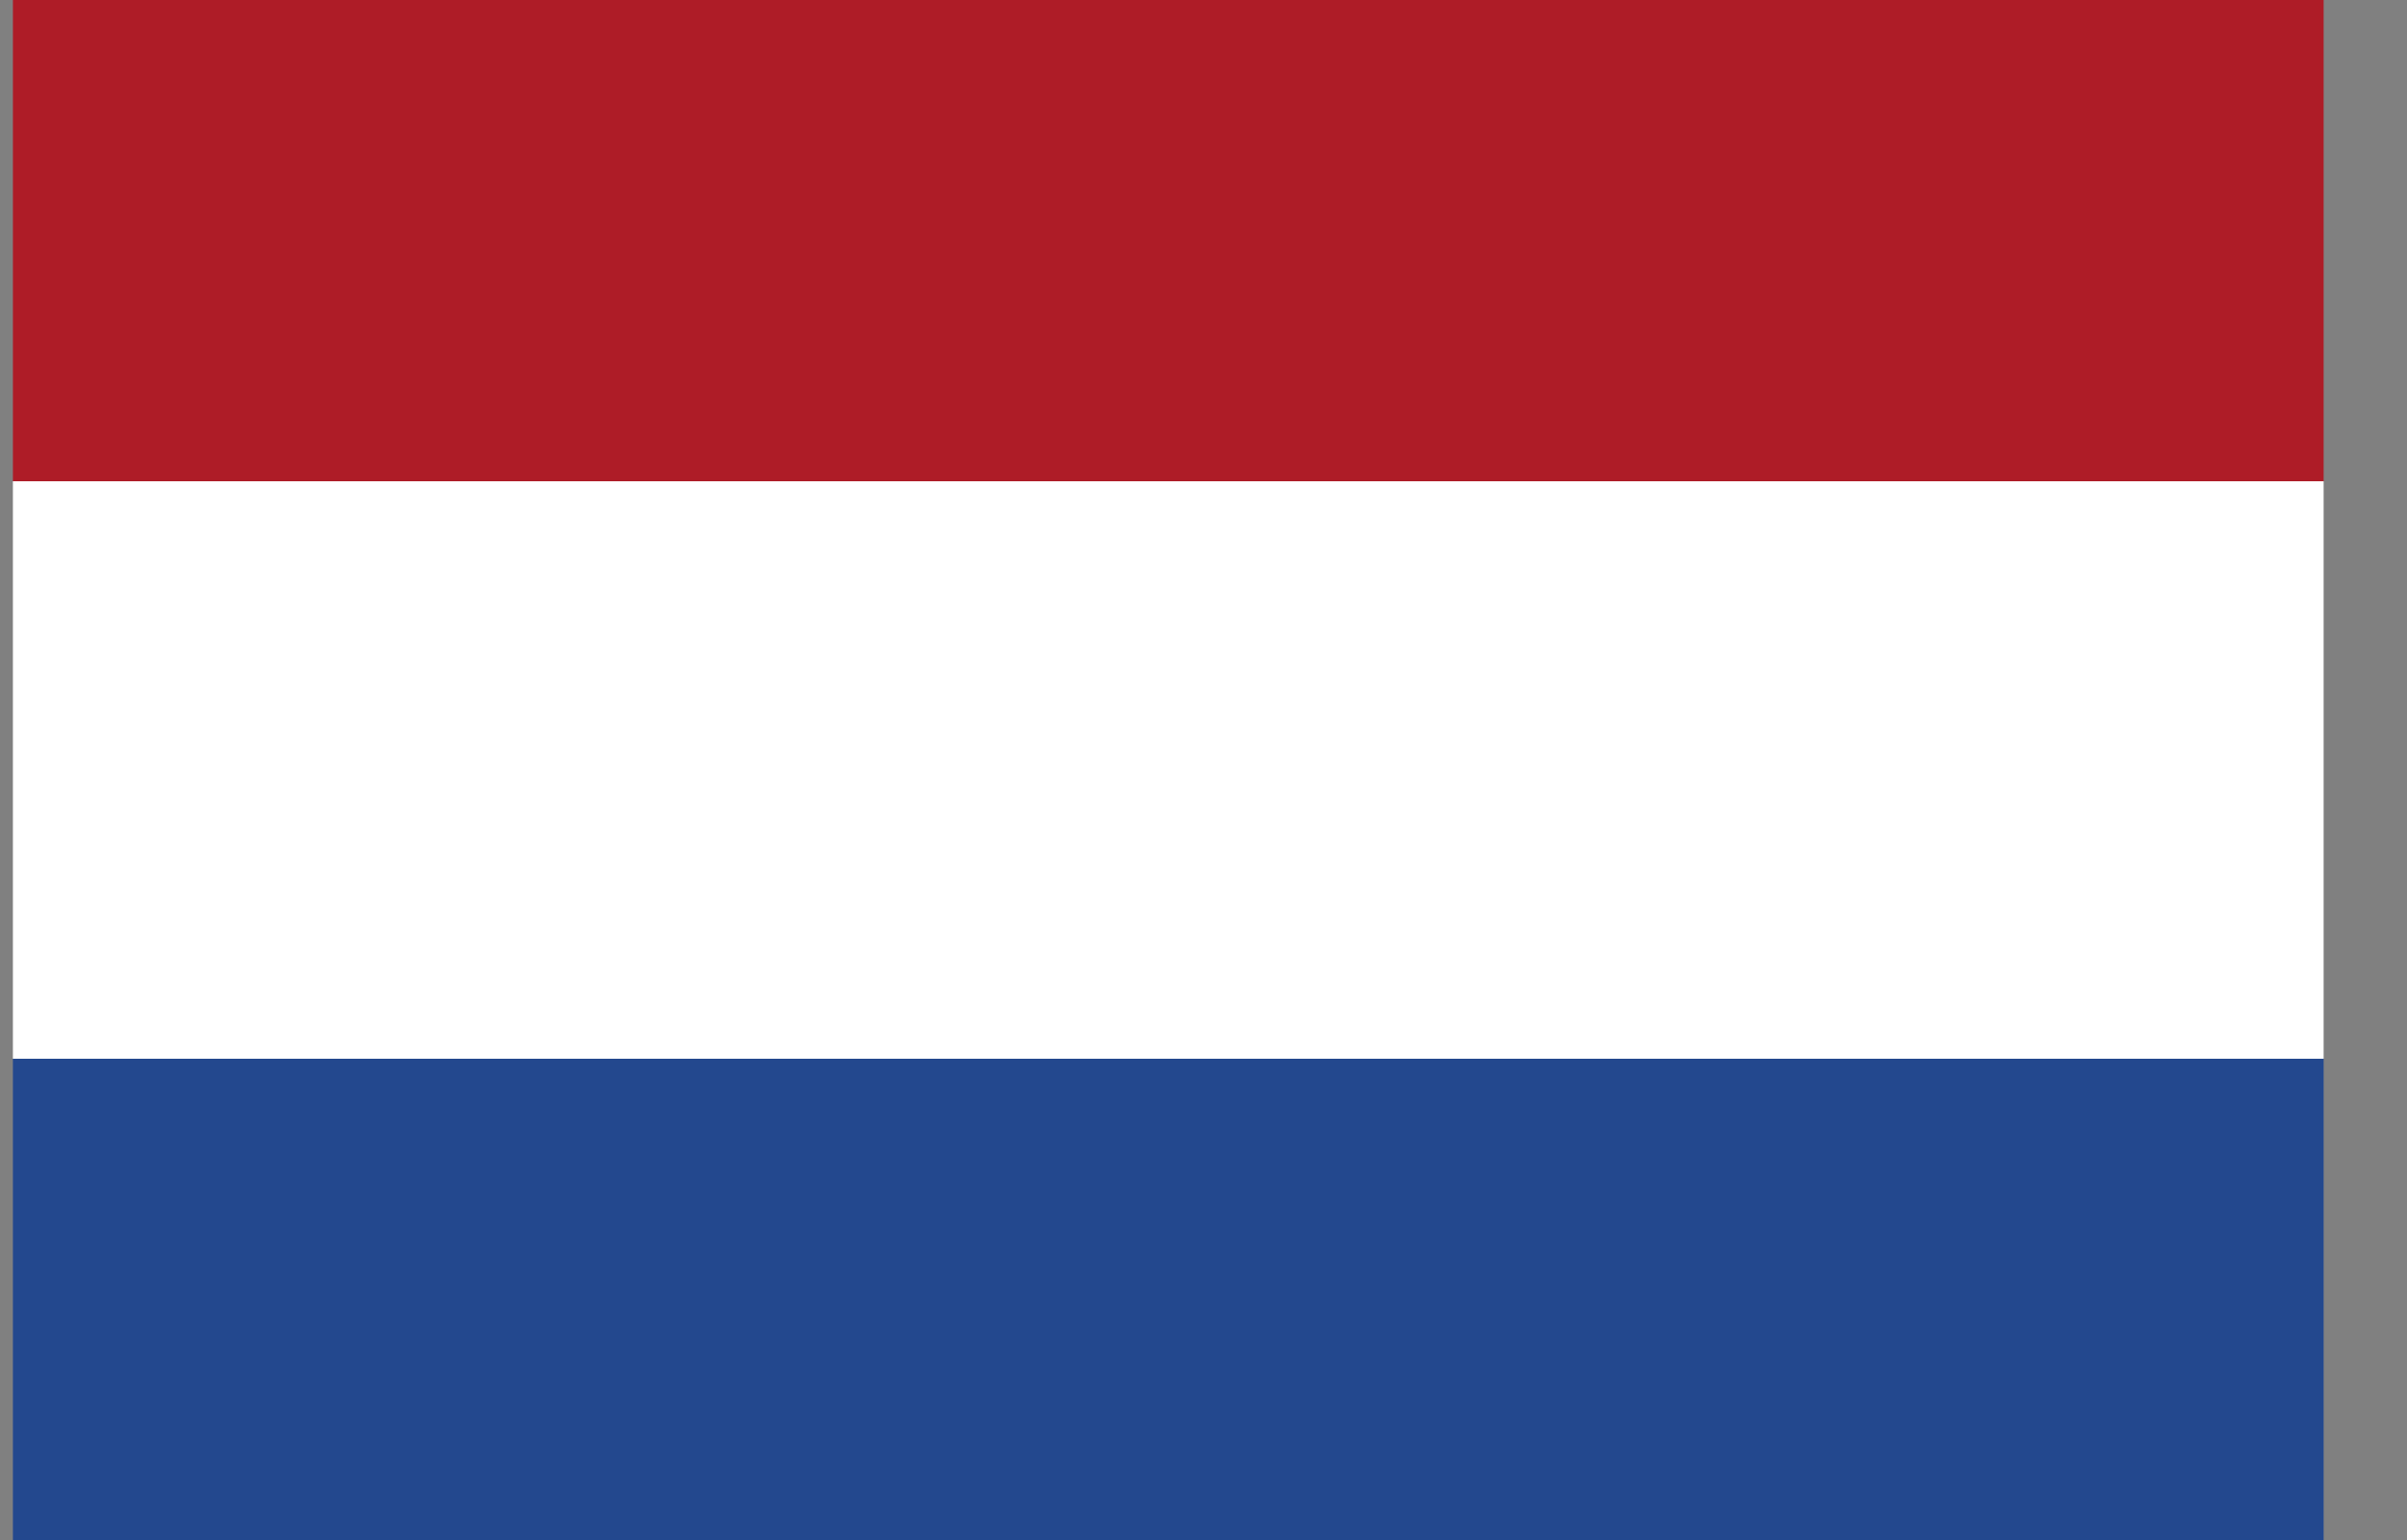 <svg width="25" height="16" viewBox="0 0 25 16" fill="none" xmlns="http://www.w3.org/2000/svg">
<rect x="0" y="0" width="25" height="16" fill="#808080" stroke="none"/>
<rect x="0.134" width="24" height="5" fill="#AE1C27"/>
<rect x="0.134" y="5" width="24" height="6" fill="white"/>
<rect x="0.134" y="11" width="24" height="5" fill="#23488E"/>
</svg>
